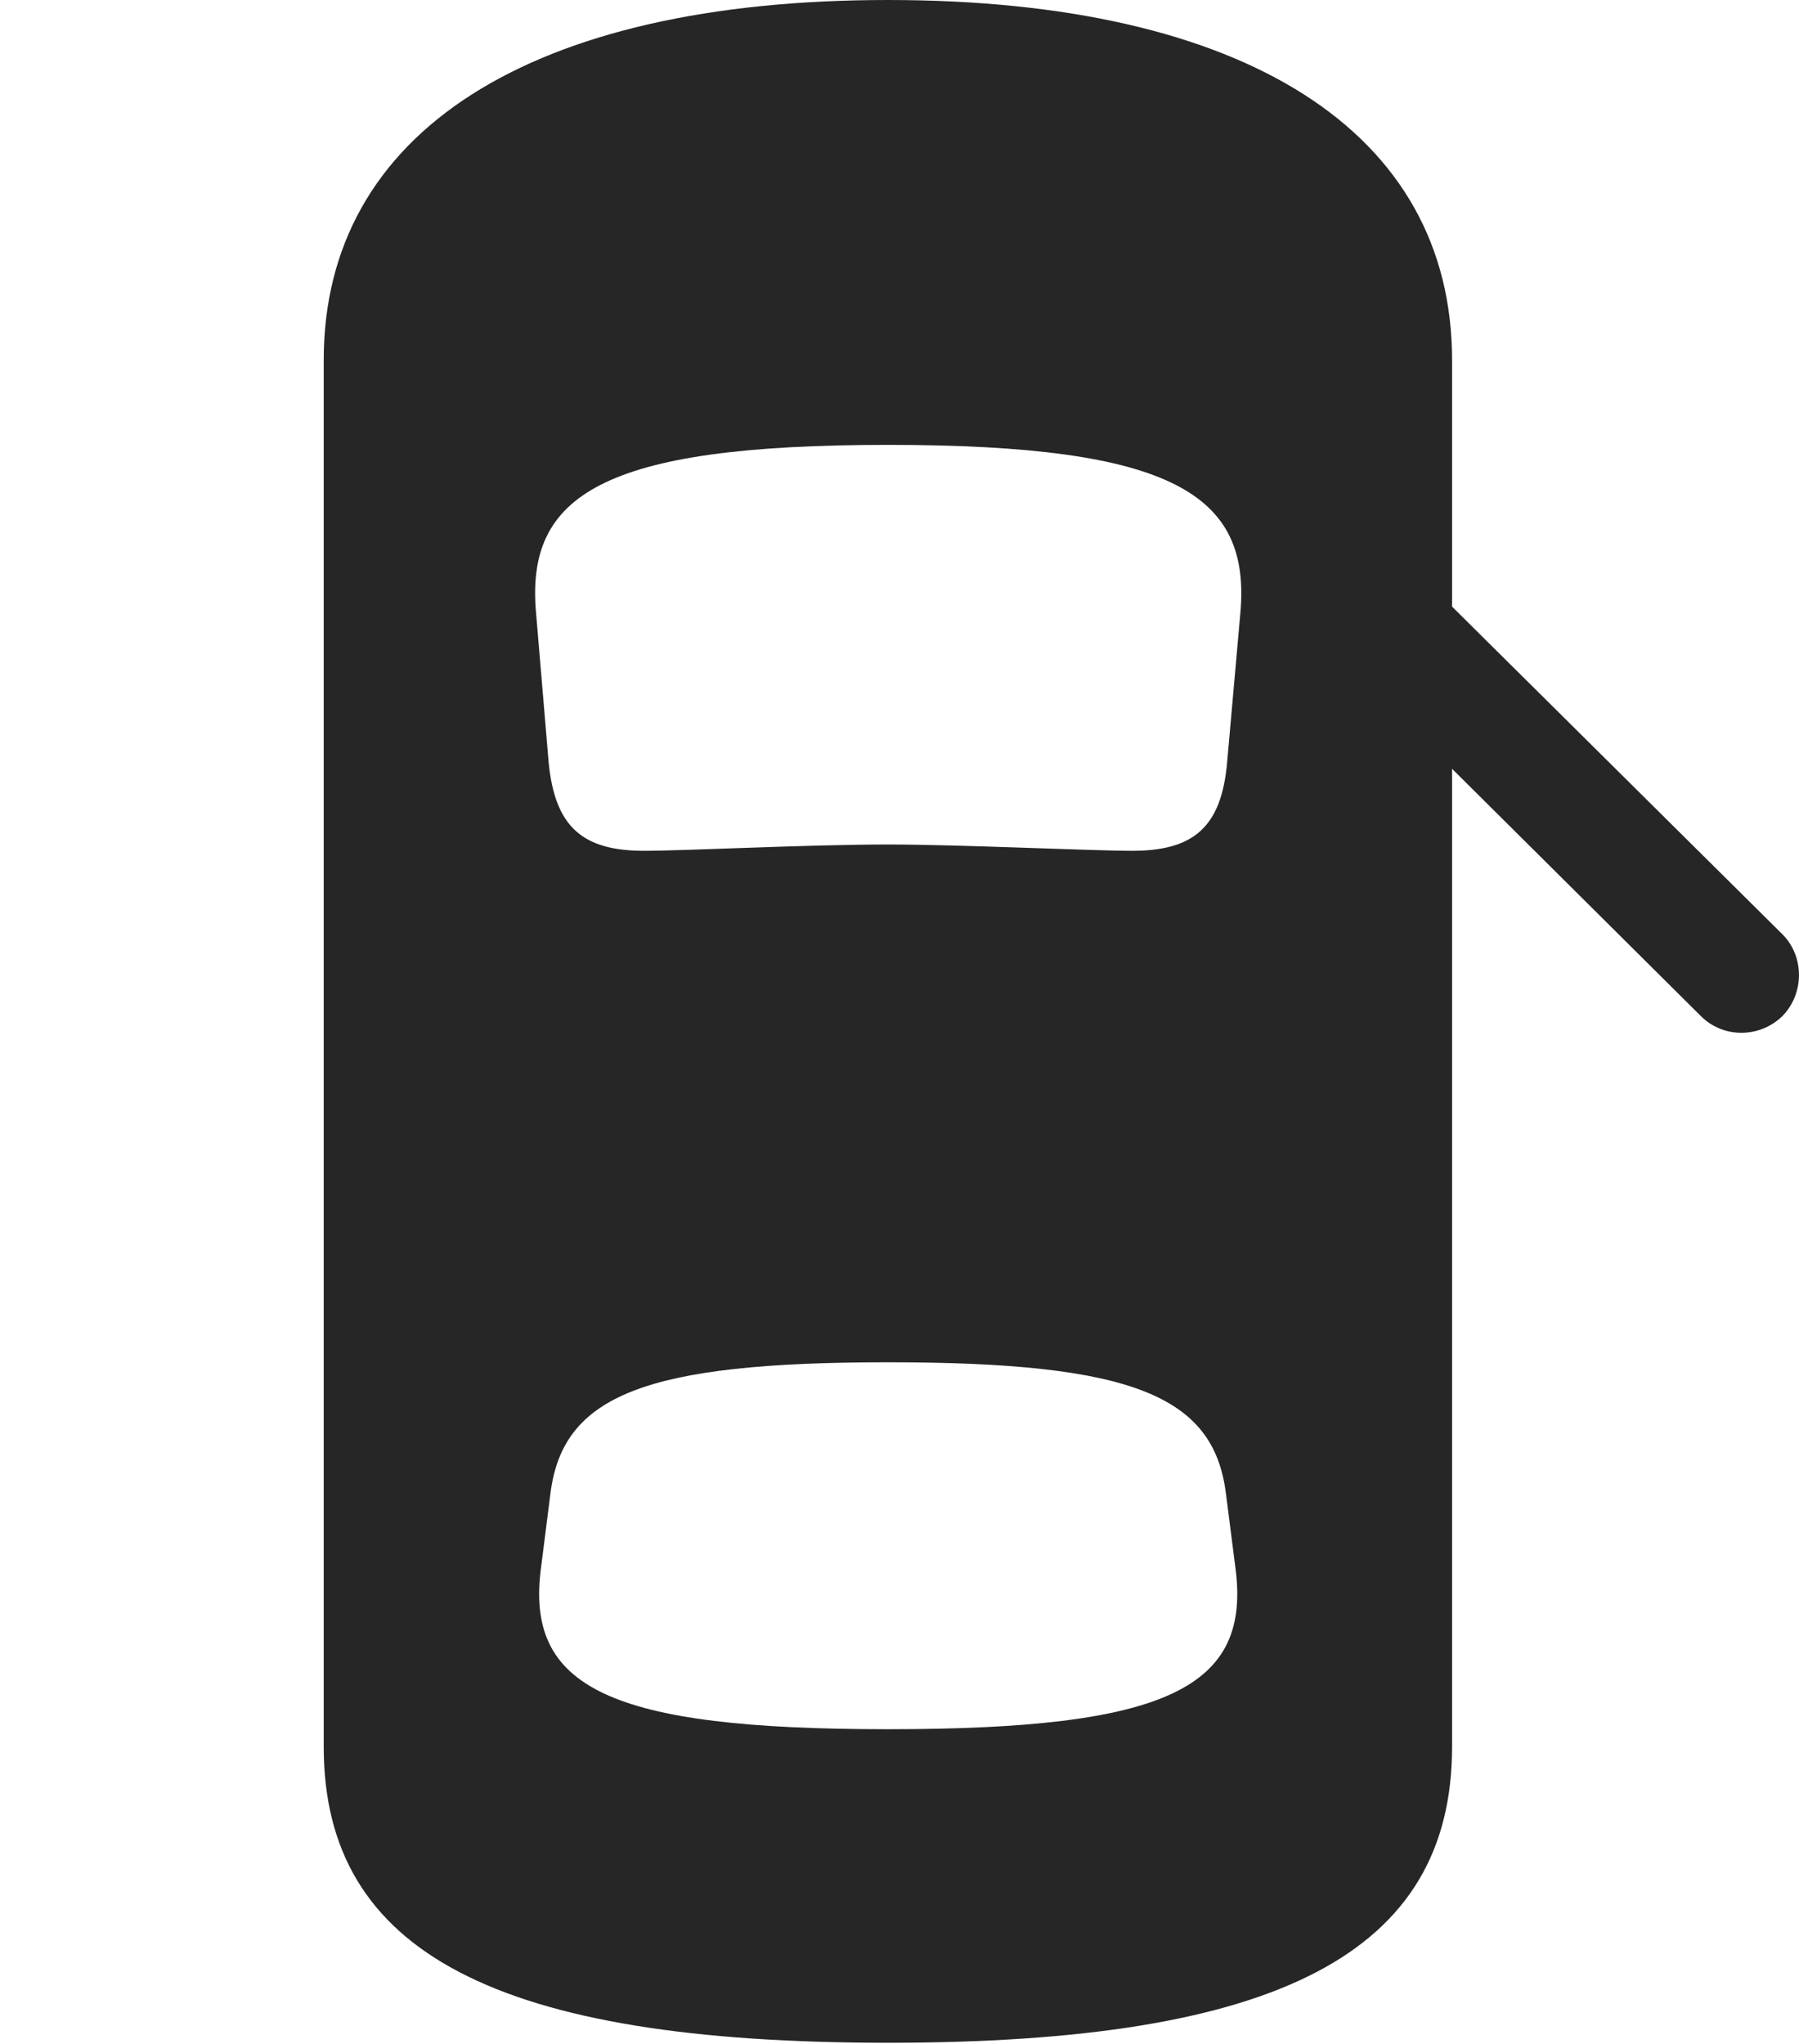 <?xml version="1.0" encoding="UTF-8"?>
<!--Generator: Apple Native CoreSVG 326-->
<!DOCTYPE svg
PUBLIC "-//W3C//DTD SVG 1.1//EN"
       "http://www.w3.org/Graphics/SVG/1.1/DTD/svg11.dtd">
<svg version="1.1" xmlns="http://www.w3.org/2000/svg" xmlns:xlink="http://www.w3.org/1999/xlink" viewBox="0 0 27.964 31.768">
 <g>
  <rect height="31.768" opacity="0" width="27.964" x="0" y="0"/>
  <path d="M13.801 31.748C19.856 31.748 22.571 30.361 22.571 27.148L22.571 5.596C22.571 2.051 19.358 0 13.801 0C8.245 0 5.032 2.051 5.032 5.596L5.032 27.148C5.032 30.361 7.747 31.748 13.801 31.748ZM13.801 13.125C12.551 13.125 10.666 13.223 10.012 13.223C9.055 13.223 8.625 12.852 8.528 11.846L8.333 9.531C8.166 7.695 9.358 6.914 13.801 6.914C18.254 6.914 19.446 7.695 19.28 9.531L19.075 11.846C18.987 12.852 18.557 13.223 17.6 13.223C16.946 13.223 14.934 13.125 13.801 13.125ZM13.801 26.875C9.465 26.875 8.157 26.23 8.411 24.355L8.557 23.203C8.752 21.689 10.022 21.172 13.801 21.172C17.59 21.172 18.86 21.689 19.055 23.203L19.202 24.355C19.456 26.23 18.147 26.875 13.801 26.875ZM21.78 8.643L21.78 11.162L26.438 15.791C26.79 16.143 27.356 16.133 27.707 15.791C28.049 15.44 28.049 14.863 27.707 14.521Z" fill="black" fill-opacity="0.85"/>
 </g>
</svg>
